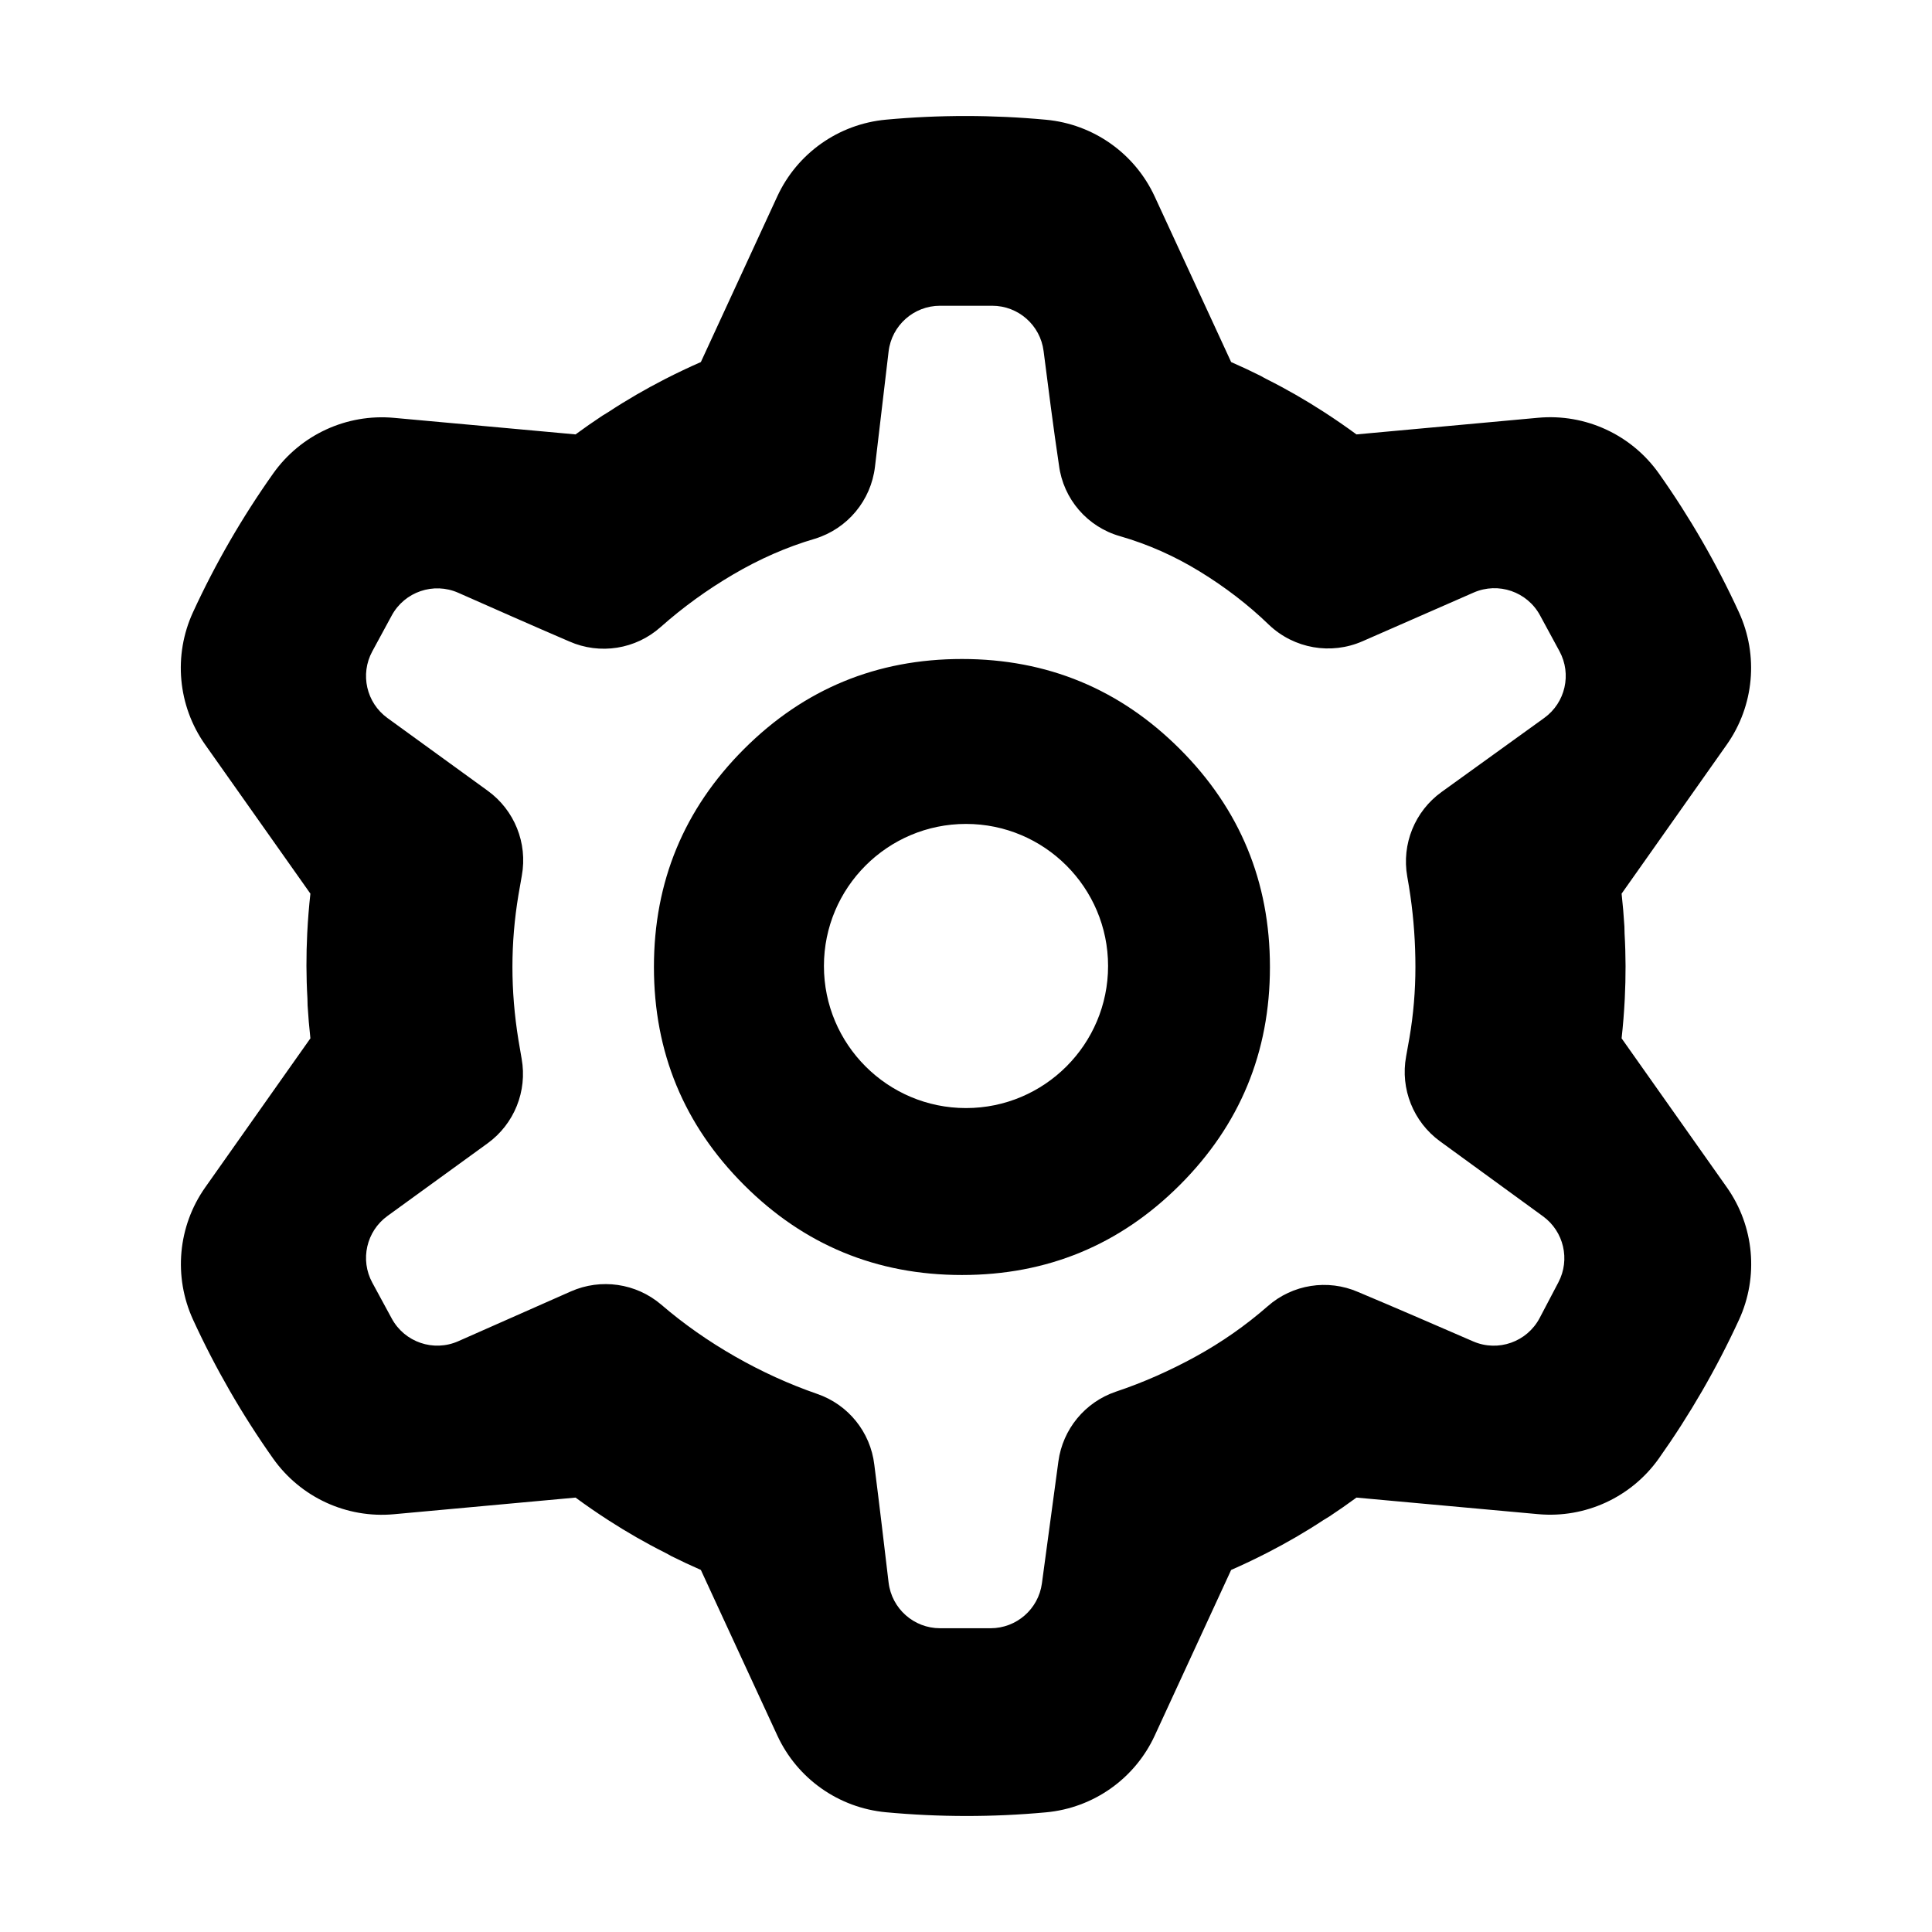 <svg clip-rule="evenodd" fill-rule="evenodd" stroke-linejoin="round" stroke-miterlimit="2" viewBox="0 0 250 250" xmlns="http://www.w3.org/2000/svg">
  <defs>
    <style type="text/css" id="current-color-scheme">.ColorScheme-Highlight { color:#000000; }</style>
  </defs>
  <defs>
    <style type="text/css" id="current-color-scheme">.ColorScheme-Highlight { color:#000000; } .ColorScheme-Text { color:#ffffff; }</style>
  </defs><path class="ColorScheme-Highlight" fill="currentColor" d="m26.548 96.358c-3.548-5.024-4.143-11.557-1.571-17.144 2.895-6.287 6.367-12.29 10.368-17.937 3.554-5.016 9.502-7.765 15.624-7.208 5.829.53 13.14 1.195 18.047 1.644l5.459.499c1.147-.842 2.314-1.656 3.501-2.439.266-.151.527-.311.784-.479 2.336-1.539 4.76-2.939 7.248-4.217l.114-.058c1.5-.767 3.024-1.491 4.569-2.169l9.888-21.433c2.576-5.585 7.937-9.367 14.062-9.932 6.891-.637 13.826-.631 20.717.01 6.121.57 11.476 4.346 14.055 9.926 2.455 5.314 5.535 11.978 7.6 16.452l2.296 4.977c1.304.572 2.592 1.176 3.864 1.812.263.155.532.302.806.44 2.501 1.253 4.925 2.653 7.276 4.169l.107.069c1.415.916 2.804 1.873 4.163 2.872l23.505-2.153c6.125-.561 12.081 2.191 15.633 7.212 3.997 5.65 7.46 11.659 10.35 17.947 2.567 5.586 1.974 12.111-1.569 17.135-3.374 4.783-7.605 10.782-10.447 14.808l-3.162 4.477c.156 1.415.276 2.832.362 4.252-.002.305.005.611.022.918.165 2.792.165 5.592.028 8.386l-.007.127c-.085 1.683-.22 3.364-.405 5.041l13.617 19.28c3.548 5.024 4.143 11.557 1.571 17.144-2.895 6.287-6.367 12.29-10.368 17.937-3.554 5.016-9.502 7.765-15.624 7.208-5.829-.53-13.14-1.195-18.047-1.644l-5.459-.499c-1.147.842-2.314 1.656-3.501 2.439-.266.151-.527.311-.784.479-2.336 1.539-4.76 2.939-7.248 4.217l-.114.058c-1.5.767-3.024 1.491-4.569 2.169l-9.888 21.433c-2.576 5.585-7.937 9.367-14.062 9.932-6.891.637-13.826.631-20.717-.01-6.121-.57-11.476-4.346-14.055-9.926-2.455-5.314-5.535-11.978-7.6-16.452l-2.296-4.977c-1.304-.572-2.592-1.176-3.864-1.812-.263-.155-.532-.302-.806-.44-2.501-1.253-4.925-2.653-7.276-4.169l-.107-.069c-1.415-.916-2.804-1.873-4.163-2.872l-23.505 2.153c-6.125.561-12.081-2.191-15.633-7.212-3.997-5.65-7.46-11.659-10.35-17.947-2.567-5.586-1.974-12.111 1.569-17.135 3.374-4.783 7.605-10.782 10.447-14.808l3.162-4.477c-.156-1.415-.276-2.832-.362-4.252.002-.305-.005-.611-.022-.918-.165-2.792-.165-5.592-.028-8.386l.007-.127c.085-1.683.22-3.364.405-5.041zm88.437 108.418c.399 3.375 3.26 5.918 6.659 5.918h6.534c3.356 0 6.196-2.481 6.645-5.807l2.132-15.779c.564-4.169 3.436-7.661 7.418-9.019 3.558-1.188 7.003-2.718 10.346-4.551 3.344-1.835 6.453-4.007 9.325-6.516 3.209-2.826 7.763-3.543 11.686-1.841 4.604 1.929 10.569 4.517 14.898 6.396 3.22 1.397 6.972.075 8.605-3.032l2.424-4.614c1.547-2.945.701-6.58-1.989-8.539l-13.335-9.711c-3.449-2.513-5.153-6.781-4.382-10.978.149-.802.291-1.601.428-2.397.517-3.016.775-6.075.775-9.177s-.215-6.161-.646-9.177c-.12-.84-.257-1.683-.41-2.53-.744-4.195.981-8.446 4.438-10.936 4.095-2.959 9.466-6.829 13.286-9.581 2.737-1.972 3.583-5.671 1.974-8.637l-2.519-4.646c-1.662-3.063-5.393-4.343-8.585-2.945l-14.382 6.301c-4.086 1.79-8.846.959-12.085-2.108-2.711-2.628-5.721-4.921-8.989-6.925-3.268-2.003-6.698-3.522-10.288-4.558-4.244-1.198-7.36-4.816-7.917-9.19-.701-4.656-1.444-10.497-1.989-14.774-.426-3.349-3.275-5.859-6.651-5.859h-6.747c-3.399 0-6.26 2.543-6.659 5.919l-1.763 14.919c-.516 4.365-3.559 8.014-7.76 9.306-3.693 1.08-7.215 2.645-10.587 4.625-3.376 1.983-6.501 4.248-9.377 6.797-3.234 2.894-7.864 3.626-11.834 1.87-4.468-1.917-10.182-4.445-14.363-6.294-3.196-1.413-6.941-.136-8.607 2.935l-2.518 4.644c-1.605 2.958-.767 6.648 1.957 8.624l12.989 9.421c3.451 2.503 5.163 6.761 4.406 10.957-.154.845-.301 1.691-.442 2.536-.517 3.102-.776 6.204-.776 9.306s.259 6.247.776 9.436c.133.823.272 1.638.417 2.444.749 4.19-.963 8.439-4.409 10.937-3.986 2.894-9.217 6.688-12.961 9.403-2.724 1.976-3.562 5.666-1.957 8.625l2.518 4.643c1.666 3.071 5.411 4.349 8.607 2.935l14.568-6.443c3.894-1.722 8.429-1.065 11.675 1.691 2.954 2.543 6.16 4.778 9.589 6.738 3.416 1.951 6.951 3.562 10.605 4.831 4.022 1.377 6.899 4.938 7.398 9.161.605 4.723 1.325 10.813 1.849 15.246zm9.489-39.791c-11.037 0-20.436-3.888-28.202-11.654s-11.654-17.166-11.654-28.202 3.888-20.435 11.654-28.202c7.766-7.766 17.165-11.653 28.202-11.653 11.036 0 20.435 3.887 28.201 11.653 7.767 7.767 11.654 17.166 11.654 28.202s-3.887 20.436-11.654 28.202c-7.766 7.766-17.165 11.654-28.201 11.654zm.526-58.369c-10.146 0-18.384 8.238-18.384 18.384s8.238 18.384 18.384 18.384 18.384-8.238 18.384-18.384-8.238-18.384-18.384-18.384z"/></svg>